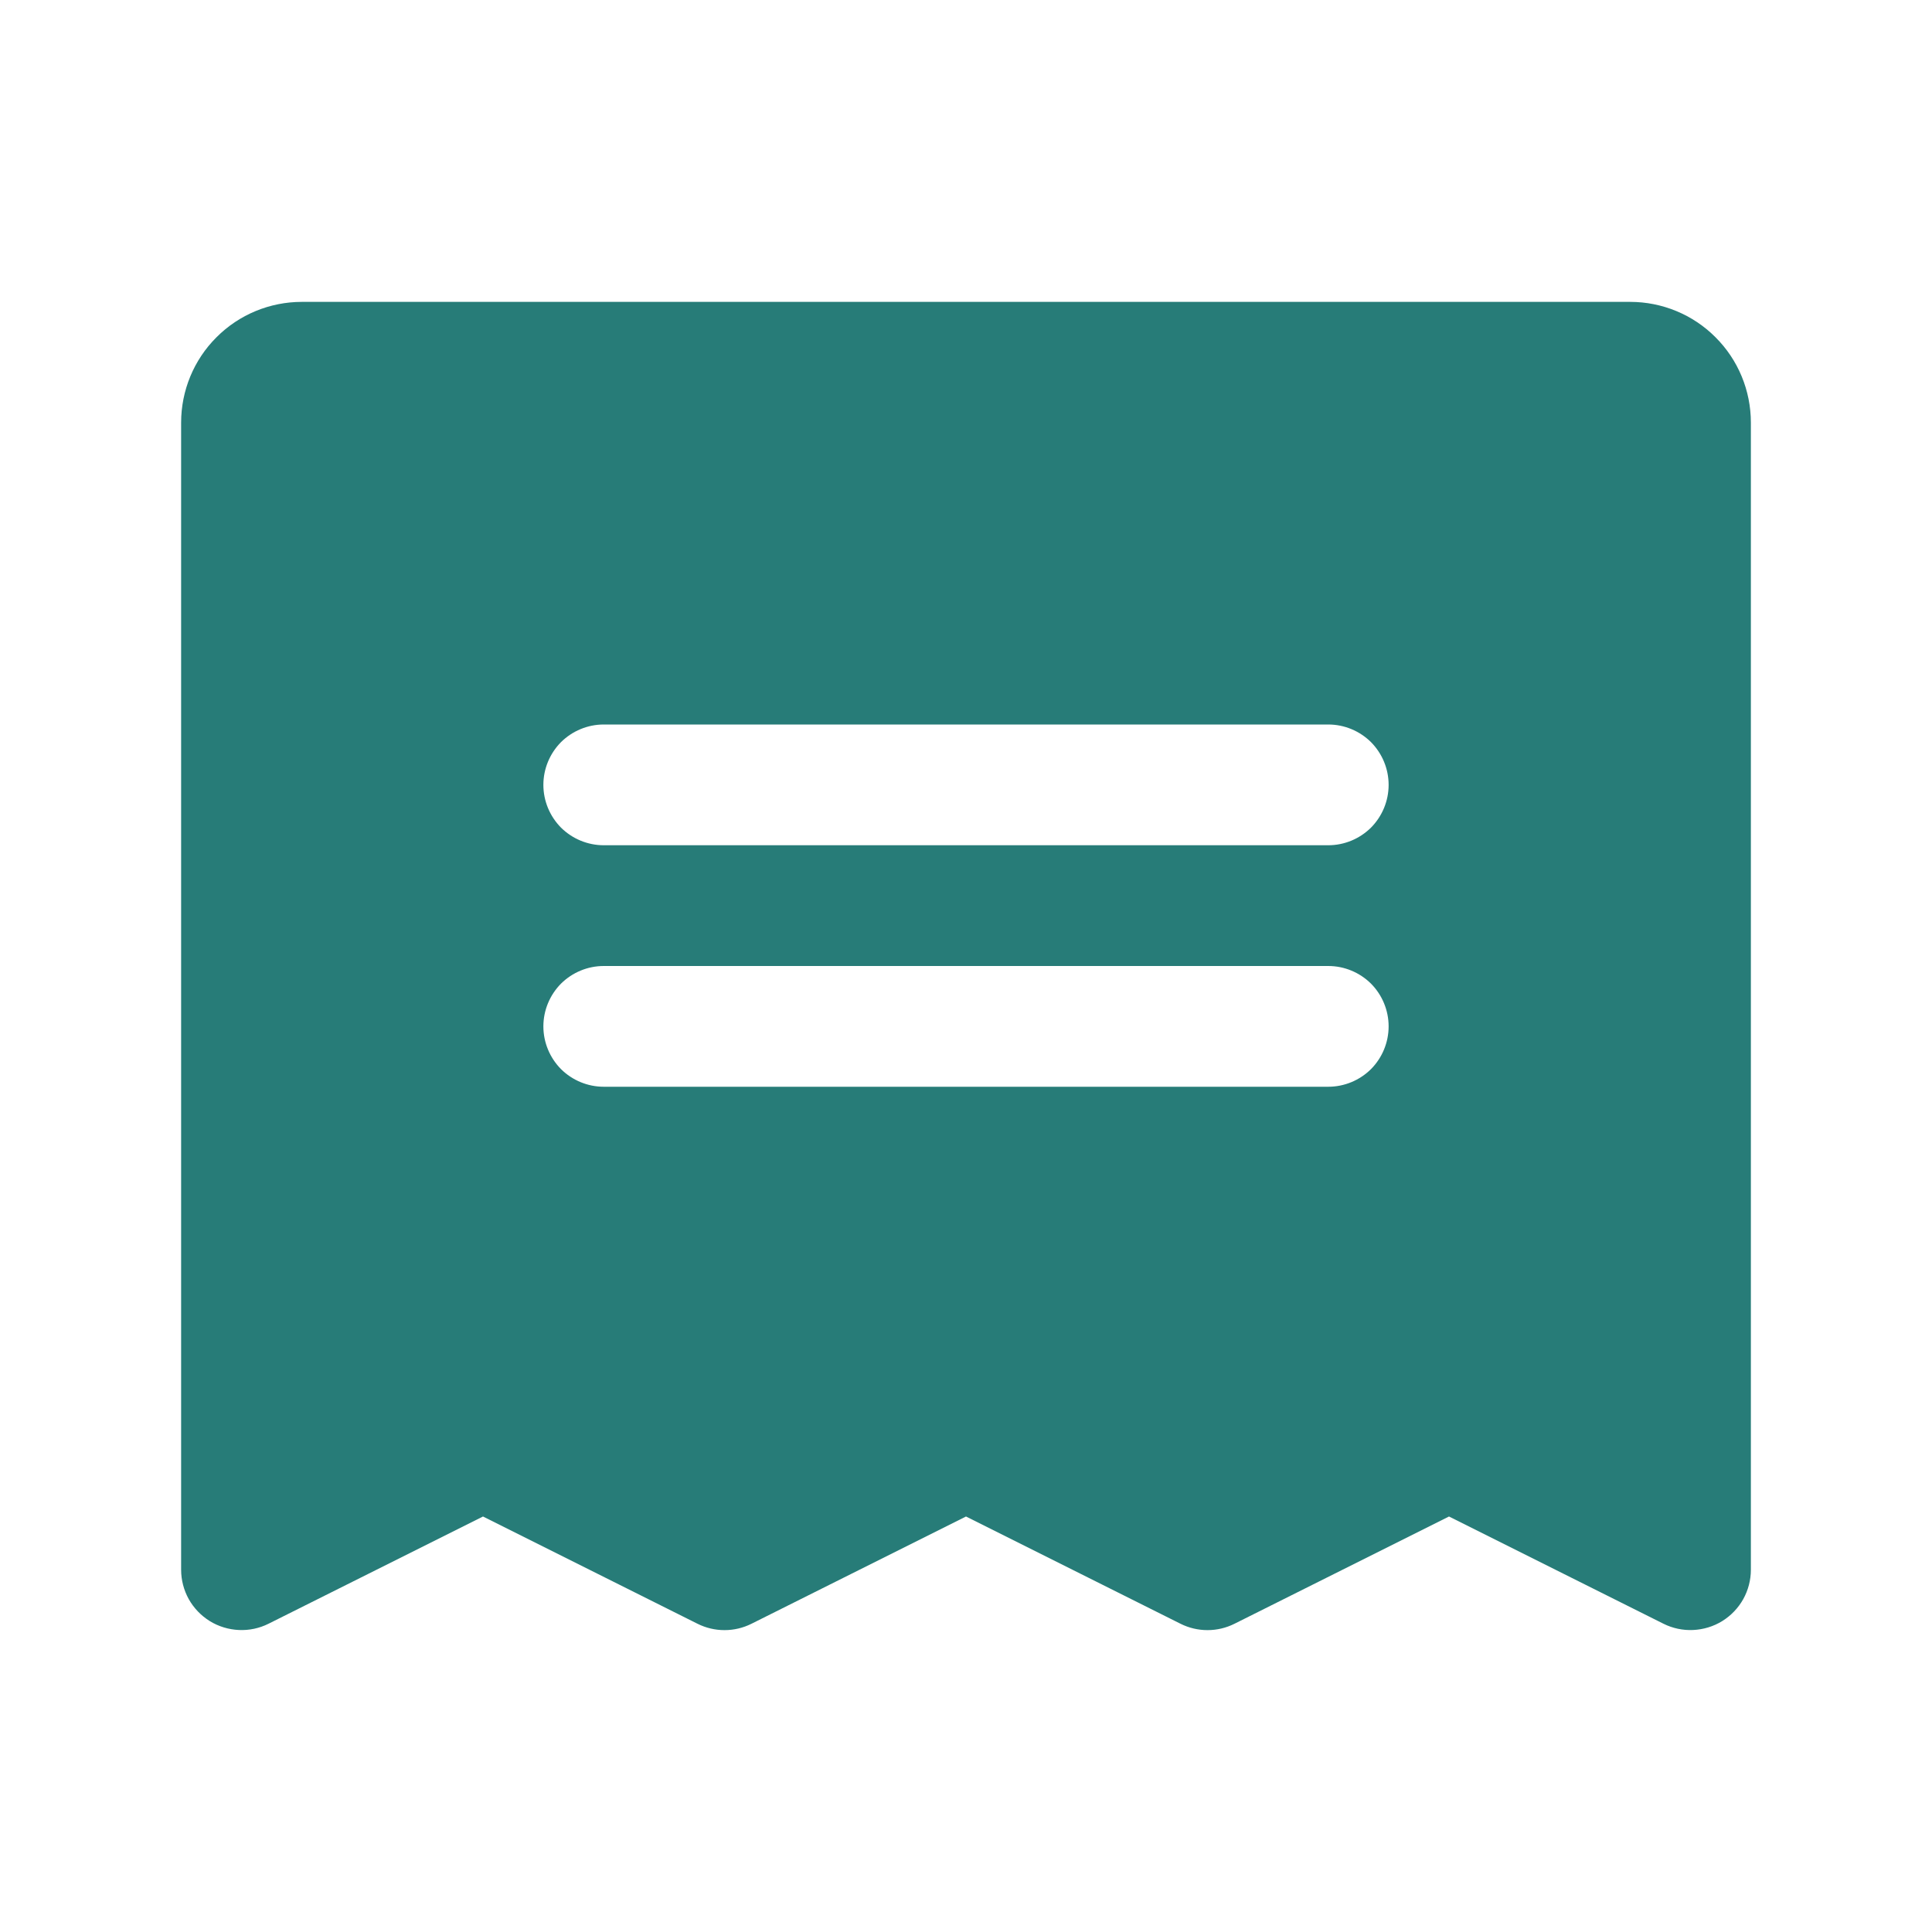 <svg width="16" height="16" viewBox="0 0 16 16" fill="#277c78" xmlns="http://www.w3.org/2000/svg">
<path d="M13.5 2.5H2.5C2.235 2.5 1.98 2.605 1.793 2.793C1.605 2.98 1.5 3.235 1.5 3.5V13C1.5 13.085 1.522 13.169 1.563 13.243C1.605 13.318 1.665 13.38 1.737 13.425C1.81 13.47 1.893 13.495 1.978 13.499C2.063 13.503 2.148 13.485 2.224 13.447L4 12.559L5.776 13.447C5.846 13.482 5.922 13.5 6 13.5C6.078 13.5 6.154 13.482 6.224 13.447L8 12.559L9.776 13.447C9.846 13.482 9.922 13.5 10 13.5C10.078 13.5 10.154 13.482 10.224 13.447L12 12.559L13.776 13.447C13.852 13.485 13.937 13.503 14.022 13.499C14.107 13.495 14.19 13.47 14.263 13.425C14.335 13.38 14.395 13.318 14.437 13.243C14.478 13.169 14.5 13.085 14.5 13V3.5C14.5 3.235 14.395 2.98 14.207 2.793C14.02 2.605 13.765 2.5 13.5 2.5ZM11 9H5C4.867 9 4.74 8.947 4.646 8.854C4.553 8.76 4.5 8.633 4.5 8.5C4.5 8.367 4.553 8.24 4.646 8.146C4.74 8.053 4.867 8 5 8H11C11.133 8 11.26 8.053 11.354 8.146C11.447 8.24 11.5 8.367 11.5 8.5C11.5 8.633 11.447 8.76 11.354 8.854C11.26 8.947 11.133 9 11 9ZM11 7H5C4.867 7 4.74 6.947 4.646 6.854C4.553 6.76 4.5 6.633 4.5 6.5C4.5 6.367 4.553 6.24 4.646 6.146C4.74 6.053 4.867 6 5 6H11C11.133 6 11.26 6.053 11.354 6.146C11.447 6.24 11.5 6.367 11.5 6.5C11.5 6.633 11.447 6.76 11.354 6.854C11.26 6.947 11.133 7 11 7Z" fill="#277c78" />
</svg>
